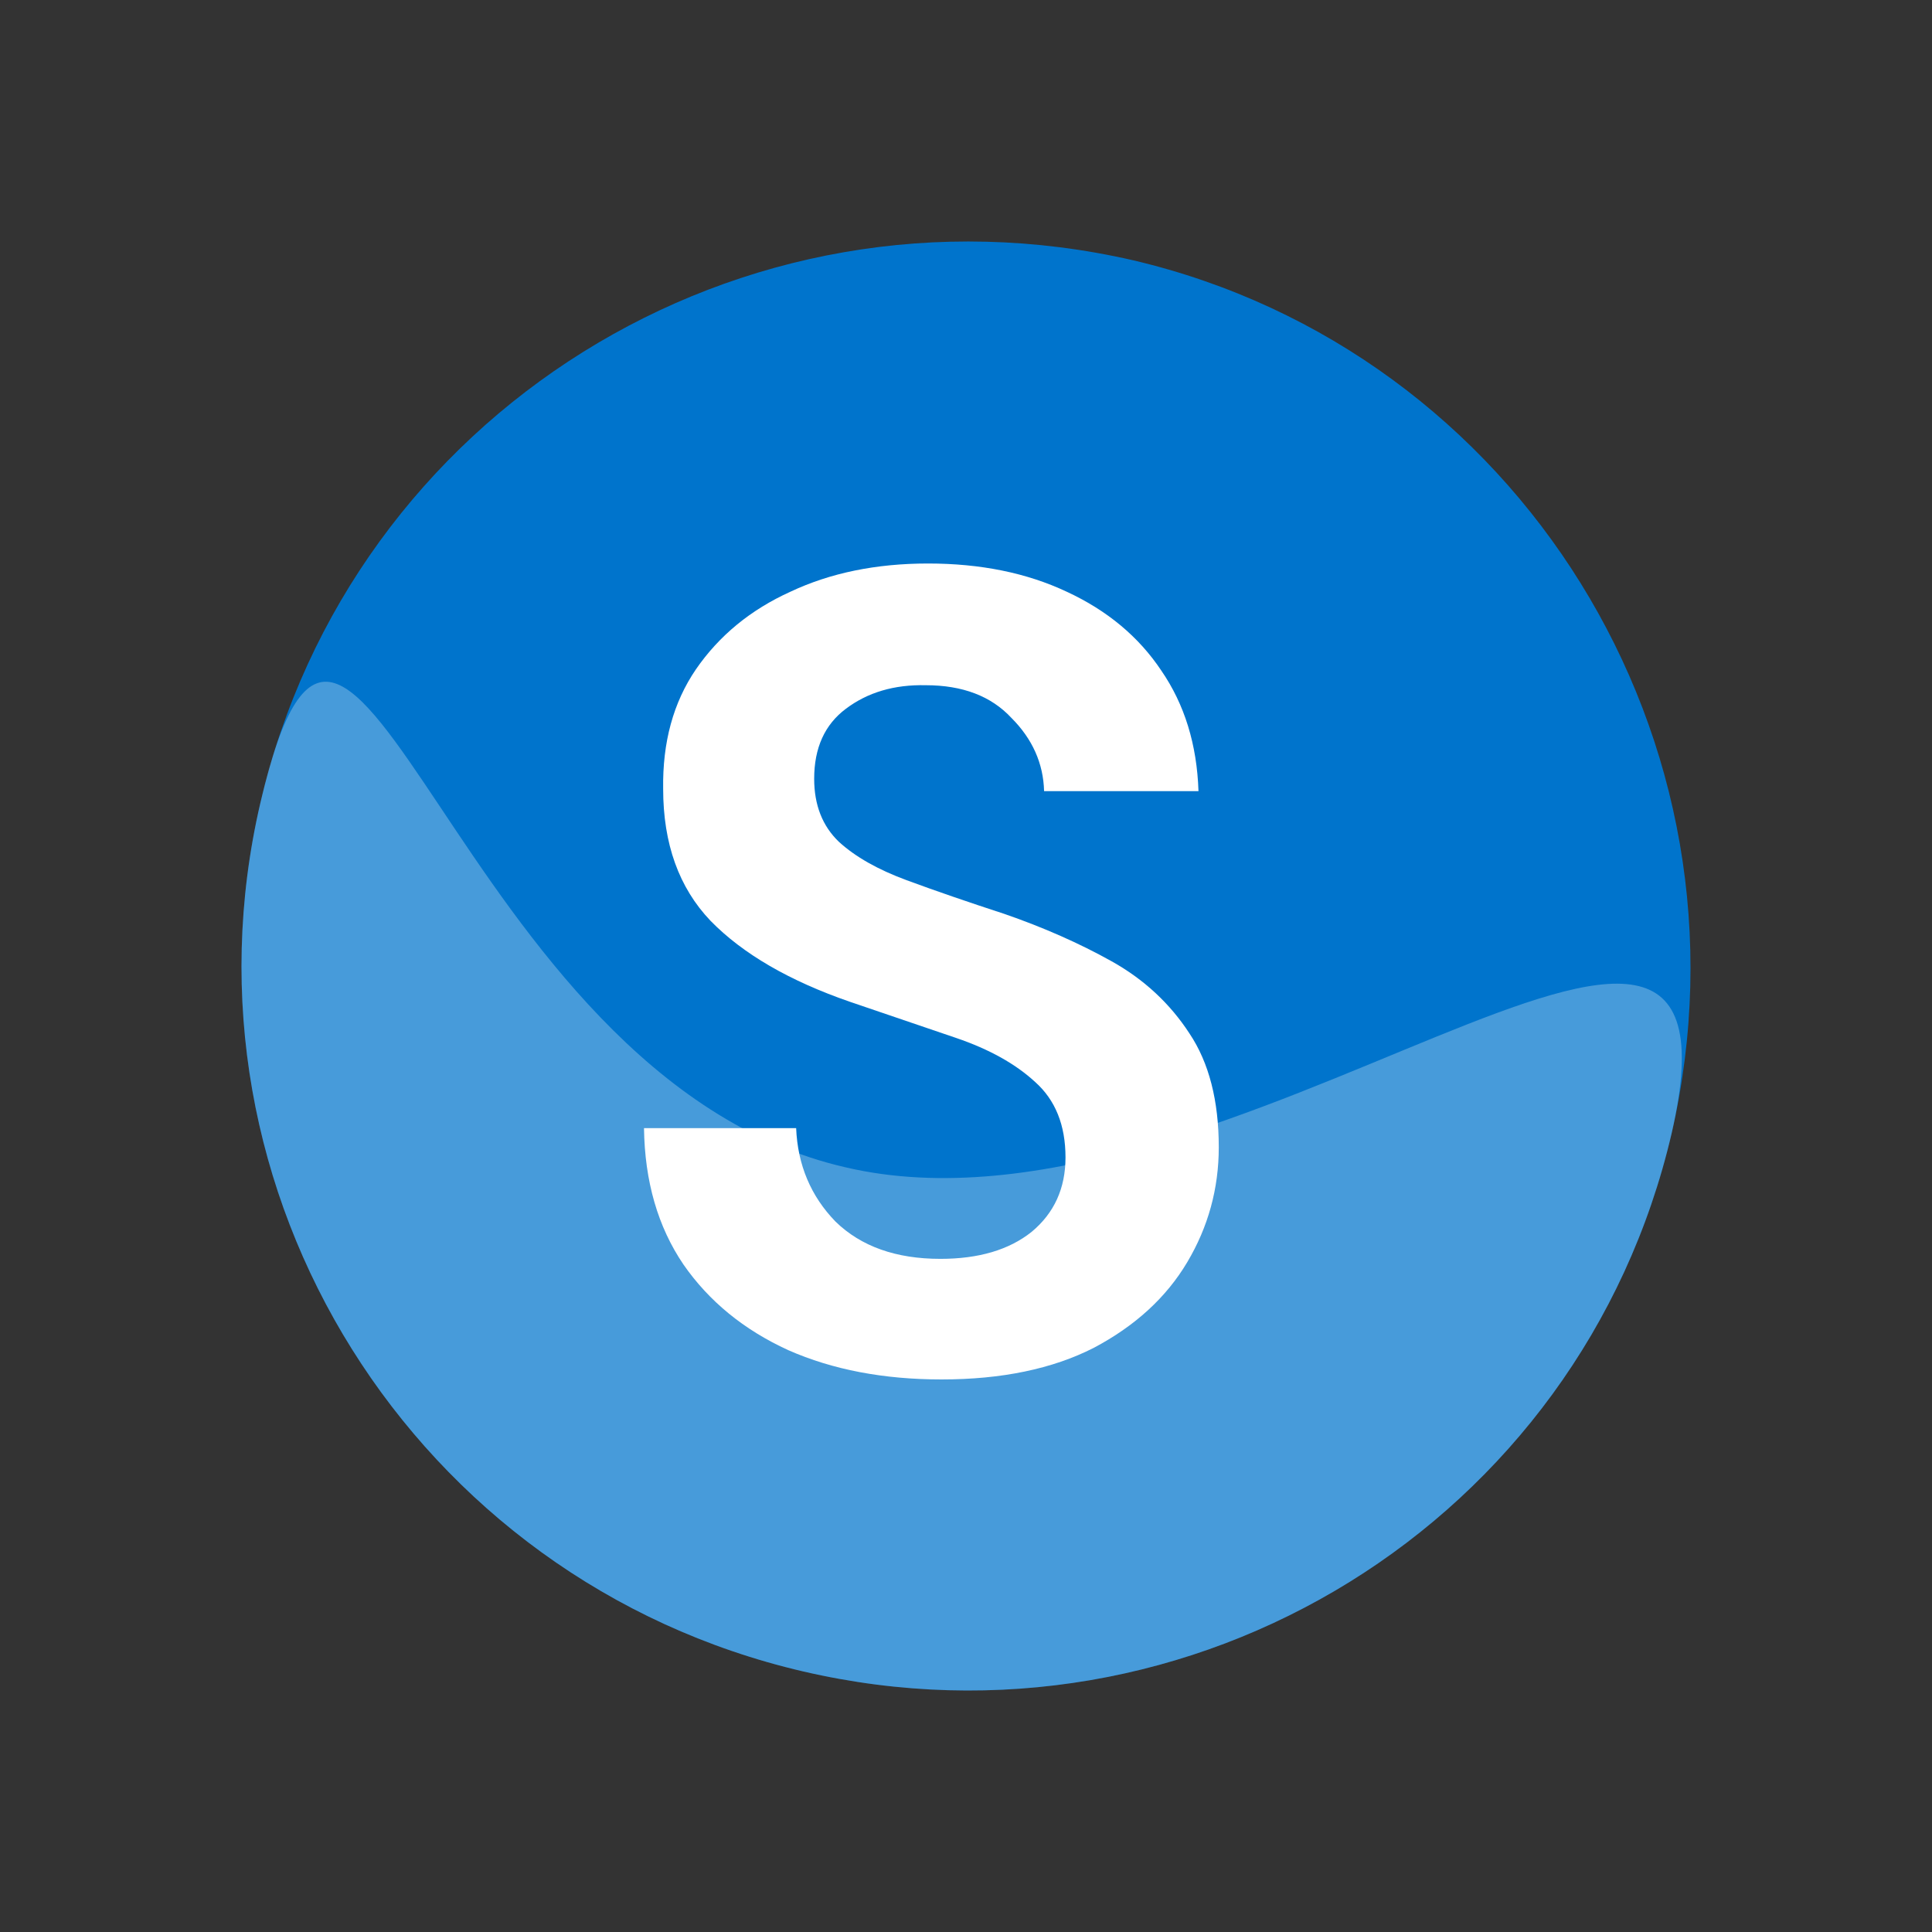 <svg width="24" height="24" viewBox="0 0 24 24" fill="none" xmlns="http://www.w3.org/2000/svg">
<rect x="0" y="0" width="24" height="24" fill="#333333" stroke="none"/>
<path d="M20.766 14.077C19.642 18.909 14.809 21.887 9.977 20.763C5.145 19.639 2.11 14.808 3.234 9.976C4.358 5.144 9.19 2.11 14.079 3.234C18.855 4.358 21.89 9.189 20.766 14.077Z" fill="#0074CC"/>
<path d="M20.766 14.077C19.642 18.909 14.809 21.887 9.977 20.763C5.145 19.639 2.11 14.808 3.234 9.976C4.358 5.144 5.611 13.376 10.5 14.5C15.276 15.624 21.89 9.189 20.766 14.077Z" fill="white" fill-opacity="0.28"/>
<path d="M11.696 17.136C10.977 17.136 10.343 17.015 9.792 16.772C9.241 16.52 8.807 16.165 8.49 15.708C8.173 15.241 8.009 14.677 8 14.014H9.89C9.909 14.471 10.072 14.859 10.38 15.176C10.697 15.484 11.131 15.638 11.682 15.638C12.158 15.638 12.536 15.526 12.816 15.302C13.096 15.069 13.236 14.761 13.236 14.378C13.236 13.977 13.11 13.664 12.858 13.44C12.615 13.216 12.289 13.034 11.878 12.894C11.467 12.754 11.029 12.605 10.562 12.446C9.806 12.185 9.227 11.849 8.826 11.438C8.434 11.027 8.238 10.481 8.238 9.8C8.229 9.221 8.364 8.727 8.644 8.316C8.933 7.896 9.325 7.574 9.82 7.35C10.315 7.117 10.884 7 11.528 7C12.181 7 12.755 7.117 13.25 7.35C13.754 7.583 14.146 7.91 14.426 8.33C14.715 8.75 14.869 9.249 14.888 9.828H12.97C12.961 9.483 12.825 9.179 12.564 8.918C12.312 8.647 11.957 8.512 11.5 8.512C11.108 8.503 10.777 8.601 10.506 8.806C10.245 9.002 10.114 9.291 10.114 9.674C10.114 10.001 10.217 10.262 10.422 10.458C10.627 10.645 10.907 10.803 11.262 10.934C11.617 11.065 12.023 11.205 12.48 11.354C12.965 11.522 13.409 11.718 13.81 11.942C14.211 12.166 14.533 12.465 14.776 12.838C15.019 13.202 15.14 13.673 15.14 14.252C15.14 14.765 15.009 15.241 14.748 15.68C14.487 16.119 14.099 16.473 13.586 16.744C13.073 17.005 12.443 17.136 11.696 17.136Z" fill="white"/>
</svg>
